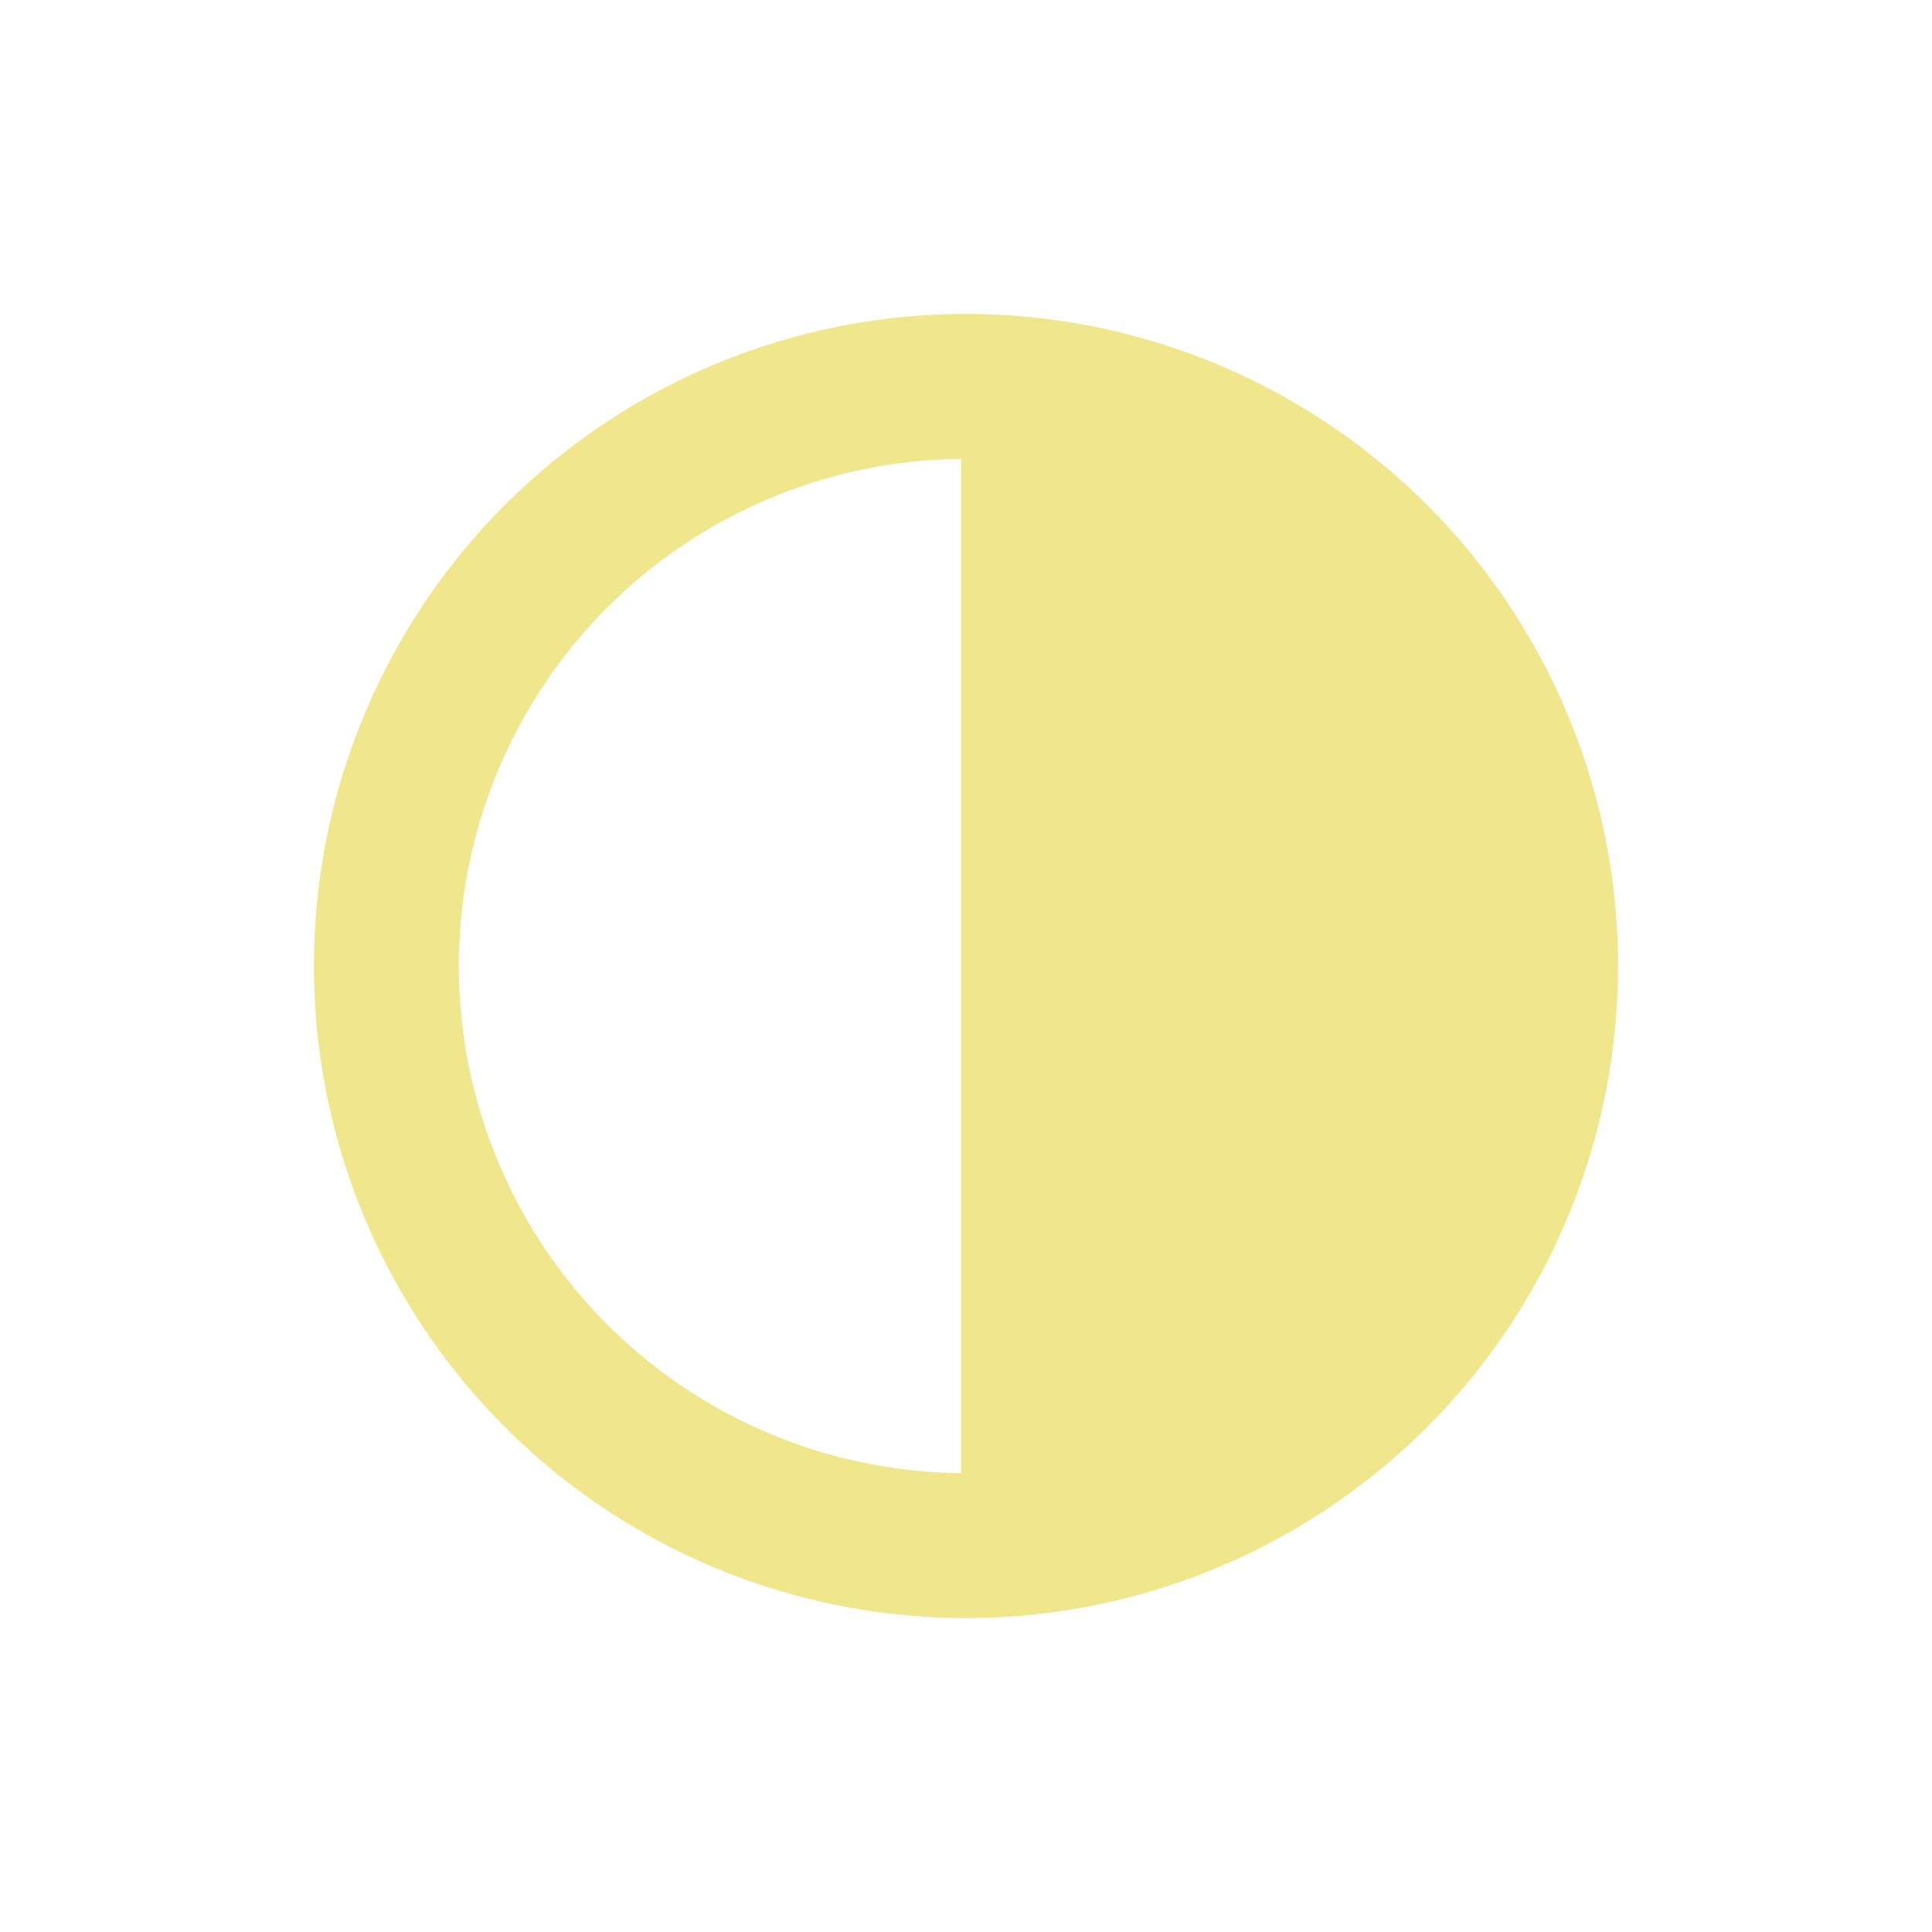 <?xml version="1.0" encoding="utf-8"?>
<svg width="20" height="20" xmlns="http://www.w3.org/2000/svg">
  <g>
    <circle cx="10" cy="10" r="6" style="stroke:Khaki;stroke-width:1.5;" fill="transparent" />
    <path d="M10 16 L10 4 A4,4 0 0,1 10 16" style="stroke:Khaki; stroke-width:0.1;" fill="Khaki" />
  </g>
</svg>
